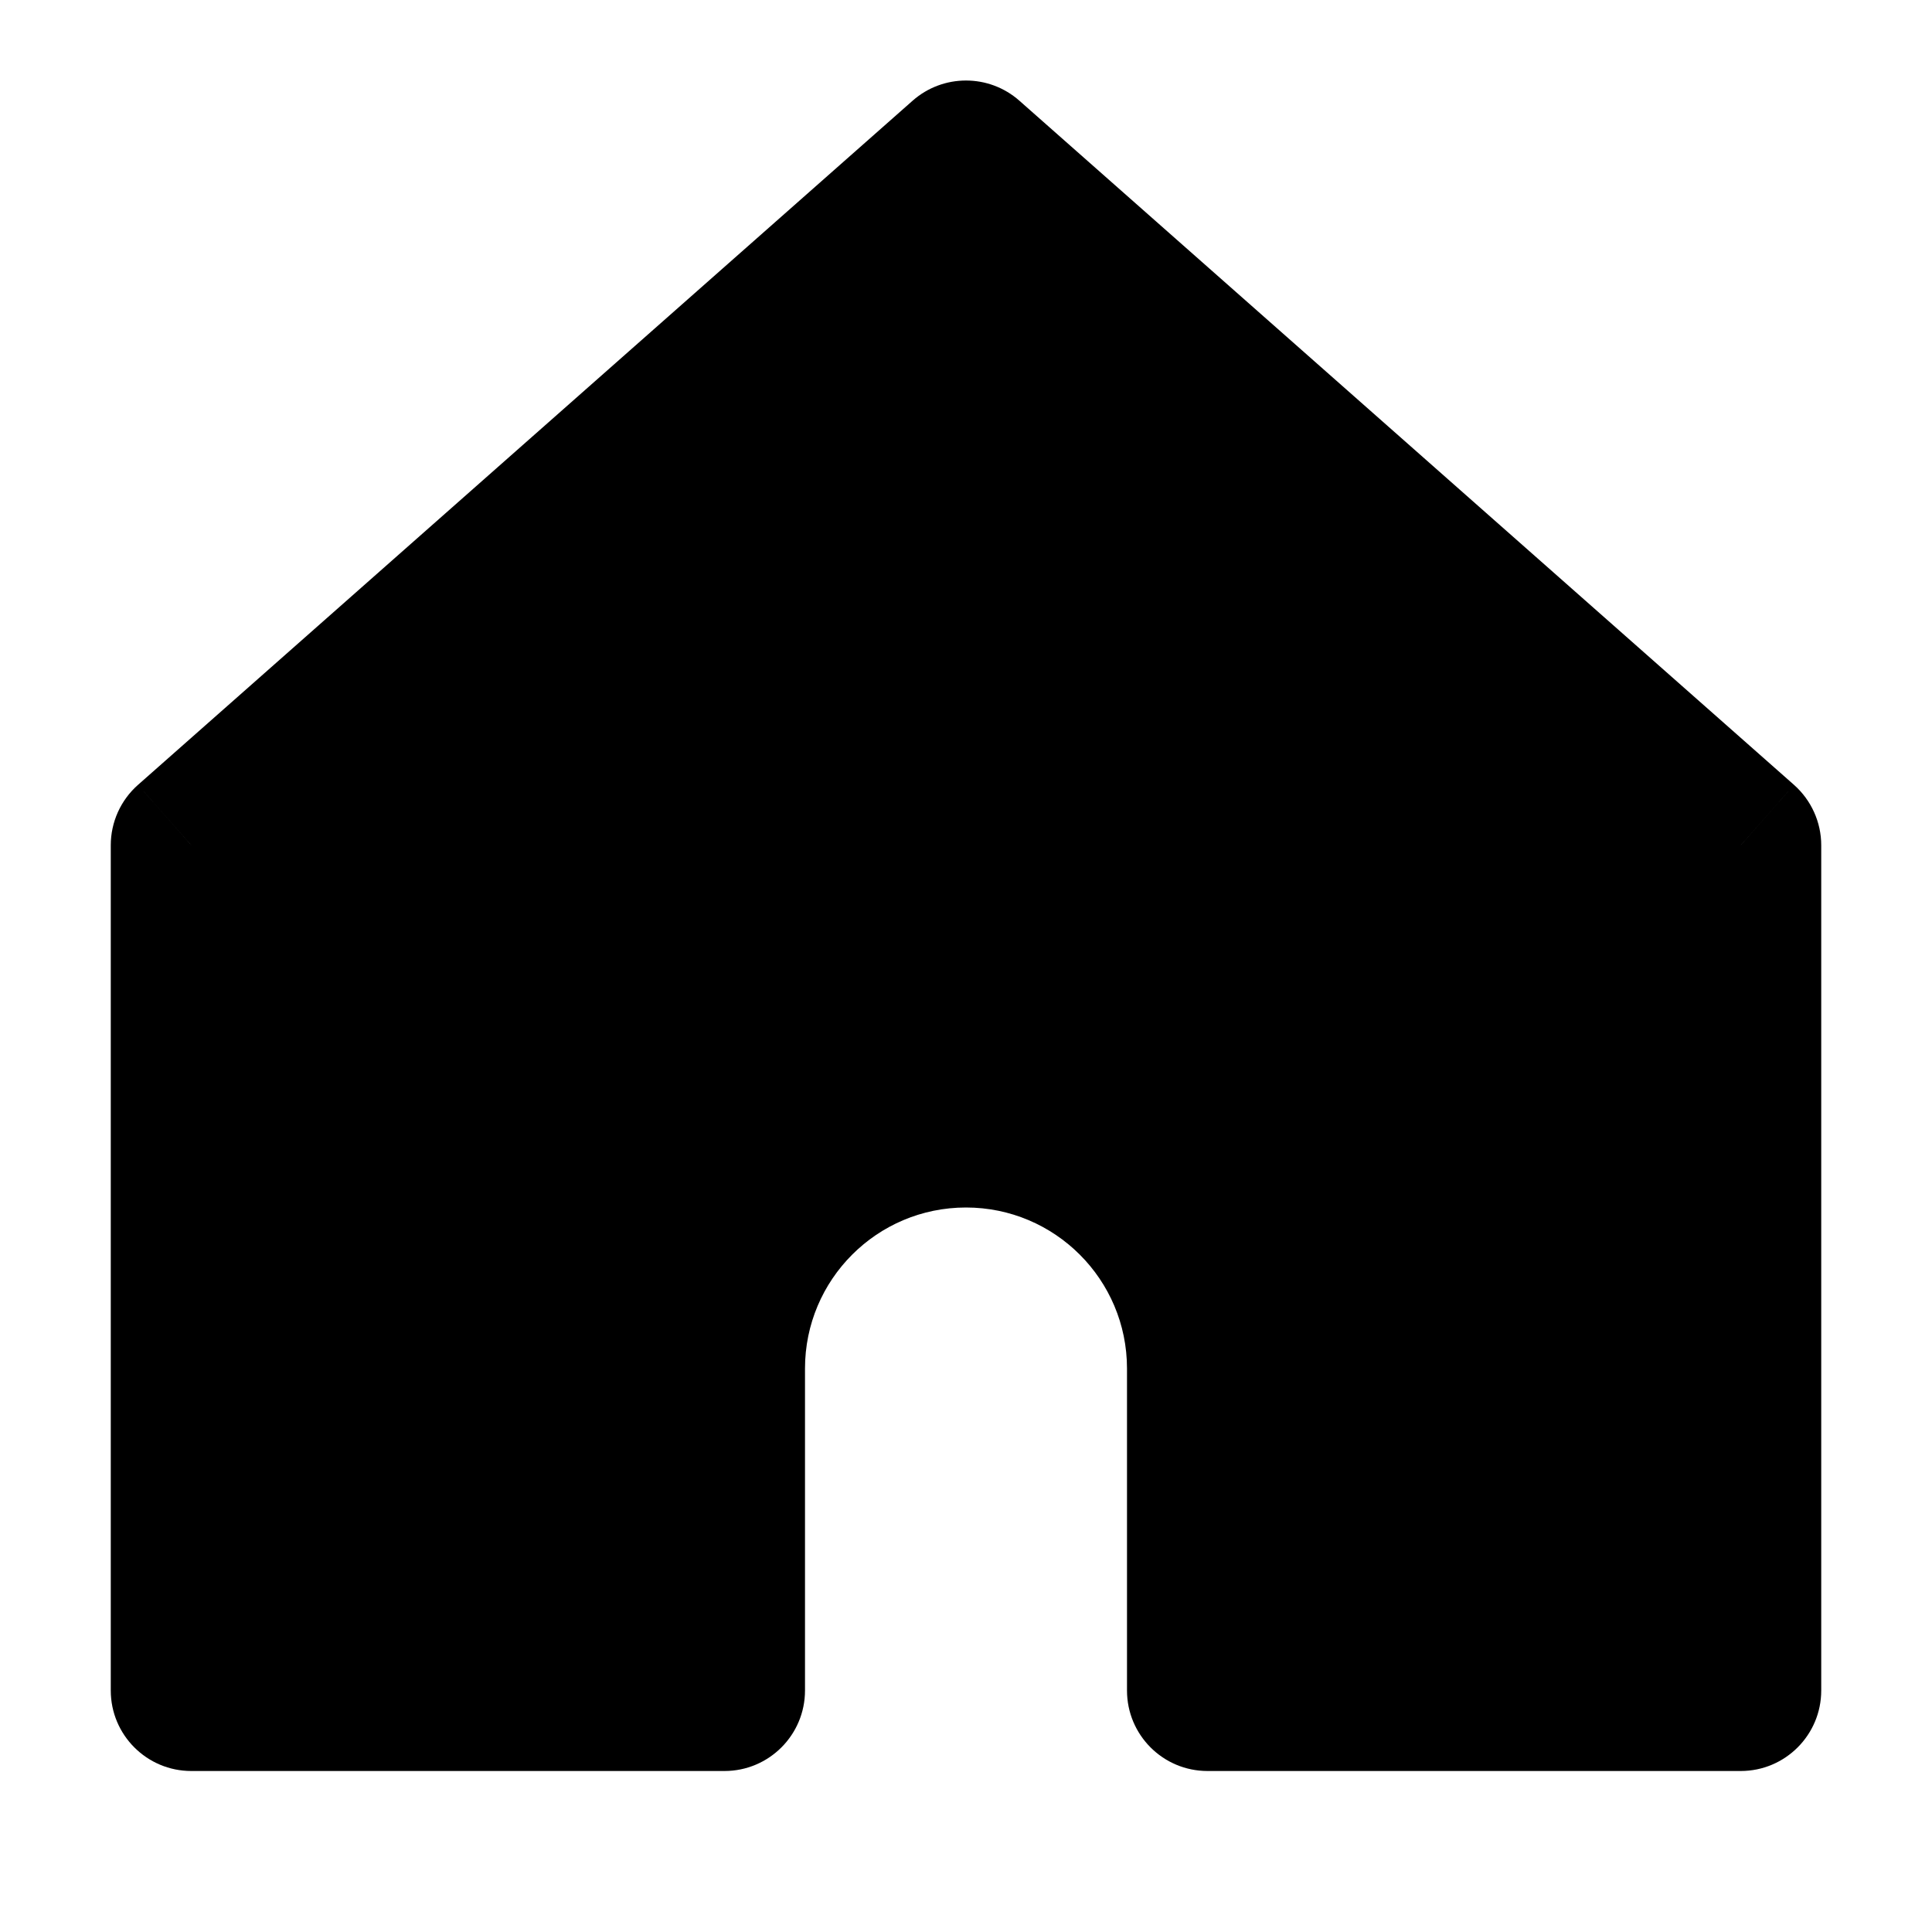 <svg width="24" height="24" viewBox="0 0 24 24" fill="none" xmlns="http://www.w3.org/2000/svg">
<path fill-rule="evenodd" clip-rule="evenodd" d="M21.624 10.5V21H15V17C15 15.343 13.657 14 12 14C10.343 14 9 15.343 9 17V21H2.376V10.5L12 2L21.624 10.5Z" fill="black"/>
<path d="M21.624 21V22C22.176 22 22.624 21.552 22.624 21H21.624ZM21.624 10.5H22.624C22.624 10.213 22.5 9.94 22.286 9.75L21.624 10.5ZM15 21H14C14 21.552 14.447 22 15 22V21ZM9 21V22C9.552 22 10 21.552 10 21H9ZM2.376 21H1.376C1.376 21.552 1.824 22 2.376 22V21ZM2.376 10.5L1.714 9.75C1.499 9.94 1.376 10.213 1.376 10.5H2.376ZM12 2L12.662 1.25C12.284 0.917 11.716 0.917 11.338 1.25L12 2ZM22.624 21V10.5H20.624V21H22.624ZM15 22H21.624V20H15V22ZM16 21V17H14V21H16ZM16 17C16 14.791 14.209 13 12 13V15C13.104 15 14 15.896 14 17H16ZM12 13C9.791 13 8 14.791 8 17H10C10 15.896 10.895 15 12 15V13ZM8 17V21H10V17H8ZM2.376 22H9V20H2.376V22ZM1.376 10.5V21H3.376V10.5H1.376ZM11.338 1.25L1.714 9.75L3.038 11.249L12.662 2.75L11.338 1.25ZM22.286 9.75L12.662 1.25L11.338 2.75L20.962 11.249L22.286 9.75Z" fill="black"/>
</svg>
